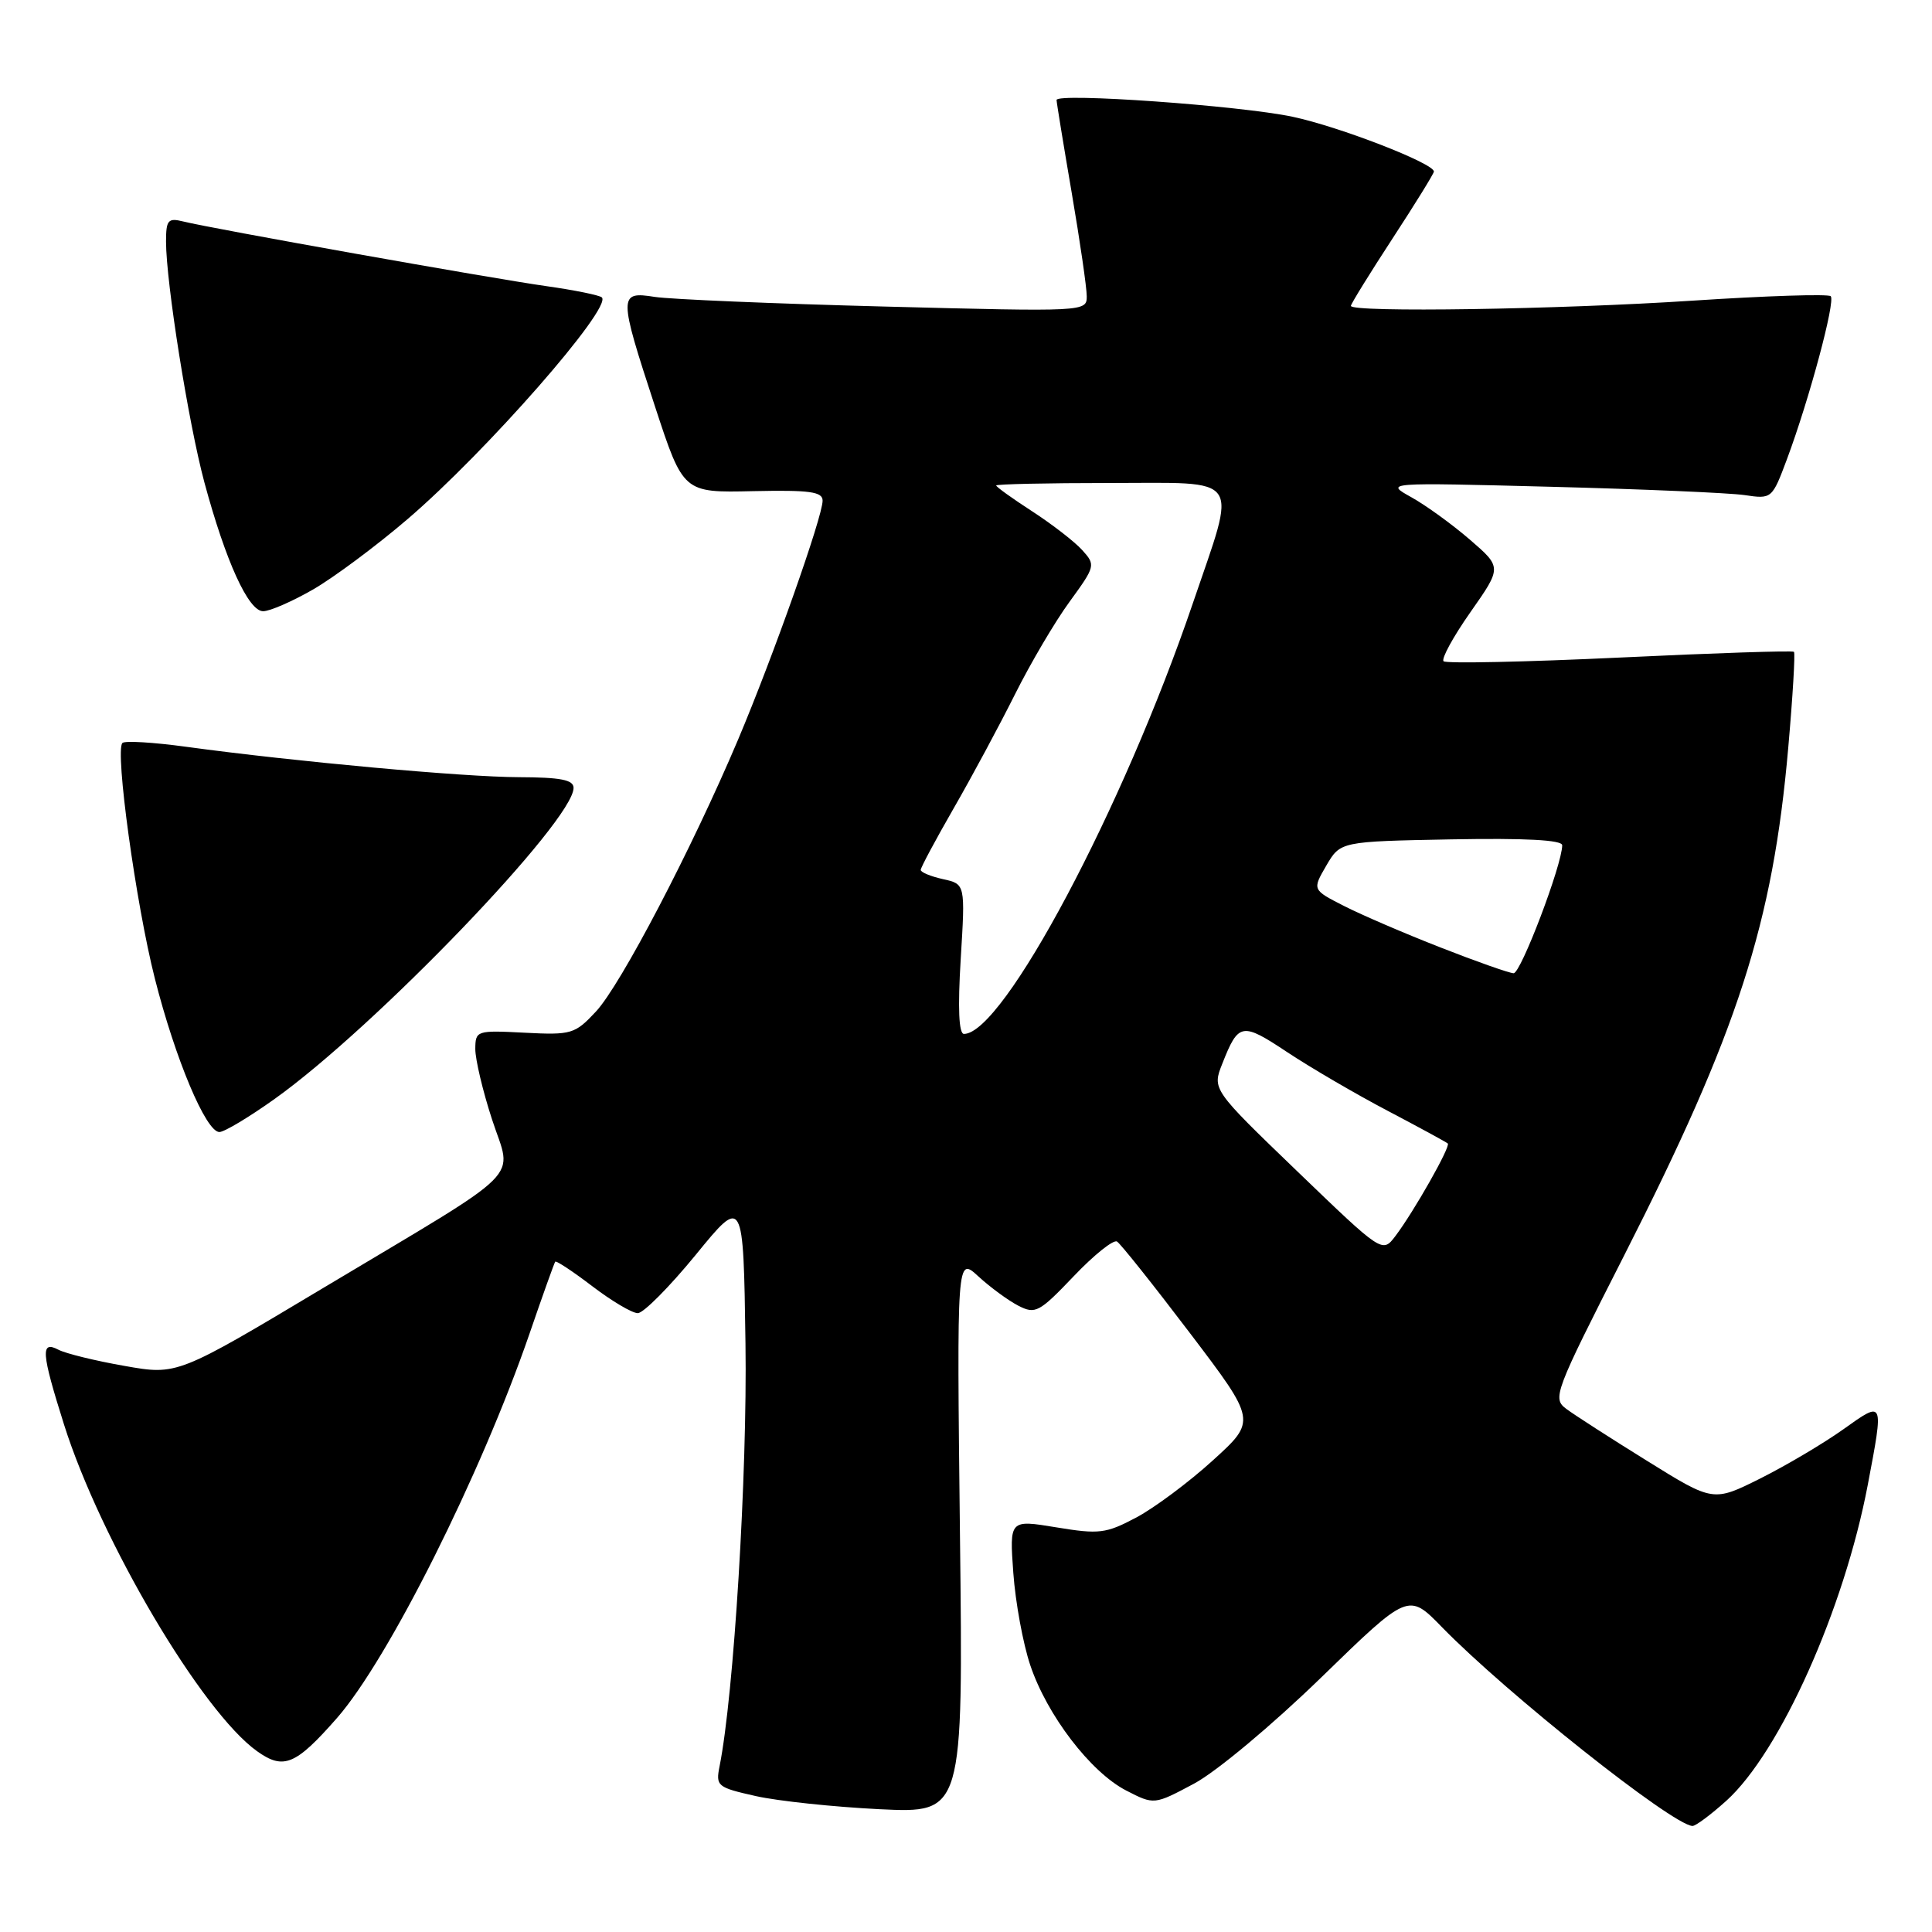<?xml version="1.0" encoding="UTF-8" standalone="no"?>
<!DOCTYPE svg PUBLIC "-//W3C//DTD SVG 1.1//EN" "http://www.w3.org/Graphics/SVG/1.1/DTD/svg11.dtd" >
<svg xmlns="http://www.w3.org/2000/svg" xmlns:xlink="http://www.w3.org/1999/xlink" version="1.1" viewBox="0 0 256 256">
 <g >
 <path fill="currentColor"
d=" M 228.75 238.61 C 235.88 232.16 244.36 213.22 247.49 196.75 C 249.63 185.46 249.66 185.53 244.25 189.39 C 241.64 191.25 236.69 194.18 233.26 195.90 C 227.01 199.02 227.01 199.02 218.26 193.58 C 213.44 190.59 208.62 187.49 207.55 186.69 C 205.67 185.29 205.94 184.58 215.20 166.37 C 230.27 136.72 234.91 122.38 236.95 99.10 C 237.55 92.29 237.89 86.56 237.71 86.37 C 237.52 86.19 227.14 86.53 214.62 87.13 C 202.11 87.72 191.61 87.94 191.28 87.62 C 190.96 87.29 192.56 84.36 194.85 81.10 C 199.01 75.17 199.01 75.17 194.76 71.50 C 192.42 69.48 188.93 66.95 187.00 65.88 C 183.50 63.93 183.50 63.93 205.50 64.50 C 217.60 64.81 229.14 65.31 231.15 65.60 C 234.78 66.14 234.81 66.11 236.79 60.82 C 239.76 52.85 243.23 39.90 242.58 39.25 C 242.26 38.93 234.01 39.20 224.25 39.84 C 206.63 41.00 179.00 41.43 179.00 40.53 C 179.00 40.28 181.47 36.27 184.50 31.63 C 187.53 26.99 190.00 22.99 190.00 22.73 C 190.00 21.64 177.46 16.78 171.27 15.47 C 164.29 13.99 140.00 12.27 140.00 13.25 C 140.00 13.55 140.90 19.07 142.00 25.50 C 143.10 31.93 144.00 38.12 144.00 39.26 C 144.00 41.30 143.81 41.31 117.25 40.62 C 102.54 40.24 88.81 39.66 86.75 39.34 C 81.95 38.58 81.95 39.09 86.80 53.89 C 90.54 65.29 90.54 65.29 99.77 65.08 C 107.30 64.92 109.00 65.15 109.00 66.34 C 109.00 68.48 102.44 87.01 97.80 98.00 C 91.69 112.44 82.24 130.54 78.96 134.04 C 76.18 137.02 75.72 137.16 69.52 136.84 C 63.14 136.51 63.00 136.56 62.98 139.00 C 62.98 140.38 63.97 144.58 65.20 148.34 C 67.88 156.58 70.13 154.33 43.00 170.56 C 23.50 182.23 23.50 182.23 16.50 180.99 C 12.65 180.32 8.71 179.35 7.75 178.85 C 5.35 177.59 5.47 179.21 8.48 188.75 C 13.35 204.15 26.75 226.84 34.07 232.05 C 37.58 234.55 39.17 233.89 44.65 227.65 C 51.46 219.88 63.74 195.36 70.16 176.73 C 71.90 171.65 73.44 167.36 73.57 167.18 C 73.70 167.01 75.91 168.47 78.48 170.43 C 81.05 172.39 83.76 174.00 84.51 174.00 C 85.26 174.00 88.71 170.52 92.19 166.27 C 98.50 158.54 98.50 158.54 98.78 178.02 C 99.03 195.30 97.24 224.56 95.35 234.02 C 94.82 236.67 95.03 236.84 100.15 237.99 C 103.09 238.65 110.48 239.43 116.56 239.73 C 127.63 240.26 127.63 240.26 127.20 203.38 C 126.78 166.50 126.78 166.50 129.64 169.13 C 131.21 170.57 133.59 172.32 134.93 173.01 C 137.19 174.17 137.69 173.91 142.26 169.12 C 144.95 166.29 147.54 164.22 148.01 164.51 C 148.48 164.80 152.83 170.26 157.68 176.65 C 166.49 188.26 166.49 188.26 160.72 193.50 C 157.55 196.39 152.98 199.79 150.56 201.08 C 146.54 203.21 145.64 203.32 139.96 202.38 C 133.76 201.36 133.76 201.36 134.27 208.43 C 134.55 212.32 135.56 217.81 136.51 220.63 C 138.73 227.27 144.51 234.82 149.22 237.25 C 152.93 239.16 152.93 239.16 158.22 236.34 C 161.19 234.75 168.55 228.60 175.06 222.28 C 186.62 211.04 186.62 211.04 191.06 215.60 C 199.63 224.39 221.51 241.76 224.25 241.95 C 224.66 241.98 226.68 240.47 228.75 238.61 Z  M 36.41 145.60 C 49.71 136.11 76.00 108.75 76.00 104.40 C 76.00 103.33 74.29 103.00 68.75 102.98 C 61.43 102.96 39.10 100.92 24.65 98.95 C 20.33 98.36 16.53 98.13 16.22 98.45 C 15.21 99.46 18.01 119.77 20.51 129.63 C 23.22 140.32 27.29 150.00 29.07 150.00 C 29.72 150.00 33.02 148.02 36.41 145.60 Z  M 41.50 78.10 C 44.25 76.51 49.88 72.32 54.00 68.79 C 64.42 59.87 81.13 40.80 79.75 39.41 C 79.45 39.12 76.13 38.44 72.36 37.91 C 65.07 36.88 28.04 30.29 24.25 29.34 C 22.27 28.85 22.00 29.16 22.00 32.01 C 22.00 37.43 24.97 56.06 27.08 63.91 C 29.91 74.39 32.92 81.00 34.87 80.99 C 35.77 80.99 38.75 79.68 41.50 78.10 Z  M 171.89 155.20 C 160.61 144.34 160.61 144.34 161.97 140.92 C 164.11 135.50 164.55 135.42 170.57 139.42 C 173.68 141.48 179.65 144.97 183.86 147.18 C 188.06 149.39 191.65 151.34 191.84 151.52 C 192.24 151.91 187.35 160.54 184.90 163.78 C 183.17 166.06 183.17 166.06 171.89 155.20 Z  M 127.30 127.07 C 127.91 117.14 127.91 117.14 124.95 116.49 C 123.33 116.13 122.00 115.58 122.00 115.27 C 122.00 114.95 123.97 111.28 126.37 107.10 C 128.78 102.92 132.43 96.12 134.49 92.00 C 136.55 87.88 139.81 82.34 141.74 79.71 C 145.15 75.02 145.19 74.87 143.40 72.89 C 142.39 71.77 139.41 69.47 136.78 67.76 C 134.15 66.06 132.00 64.51 132.00 64.33 C 132.00 64.15 138.75 64.00 147.00 64.00 C 164.85 64.00 163.93 62.68 158.06 79.93 C 148.80 107.15 132.93 137.00 127.73 137.00 C 127.05 137.00 126.90 133.63 127.30 127.07 Z  M 190.89 125.55 C 186.15 123.70 180.39 121.22 178.08 120.04 C 173.88 117.90 173.88 117.90 175.74 114.70 C 177.61 111.50 177.61 111.50 192.30 111.22 C 202.11 111.04 207.00 111.30 207.00 112.00 C 207.00 114.55 201.51 129.00 200.56 128.96 C 199.98 128.94 195.63 127.41 190.89 125.55 Z "/>
</g>
</svg>